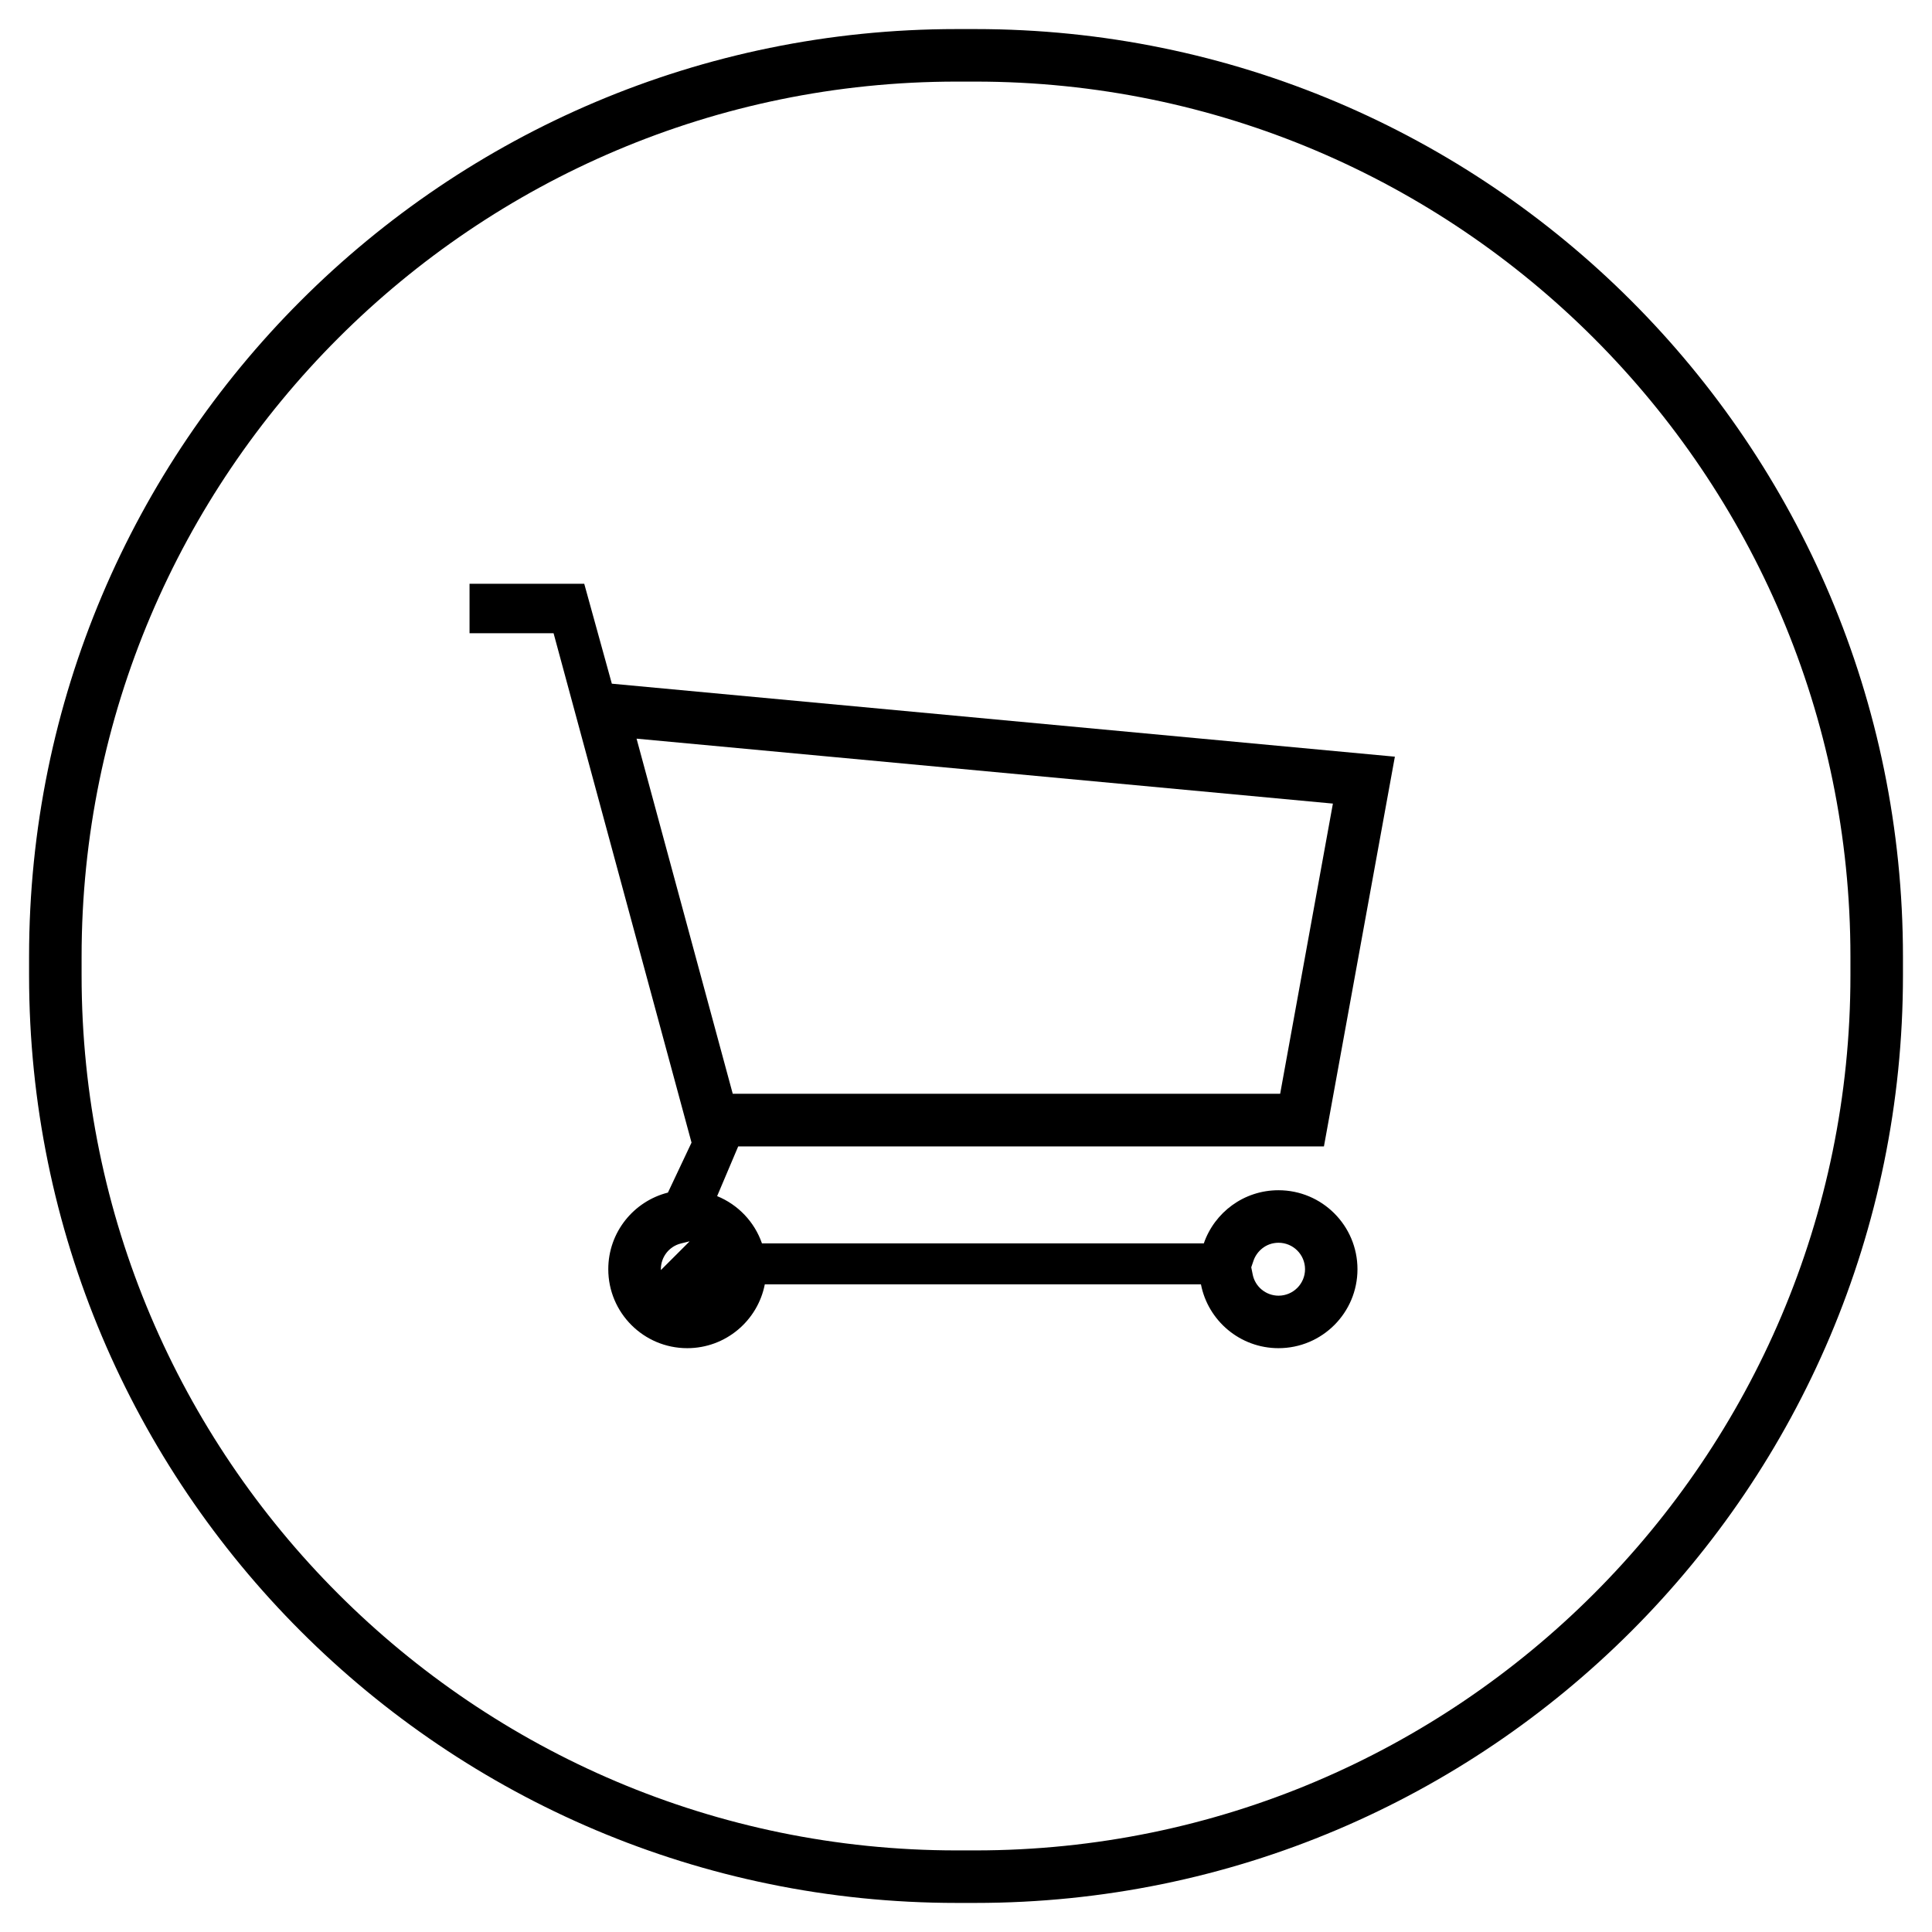 <?xml version="1.0" encoding="utf-8"?>
<!-- Generator: Adobe Illustrator 16.0.0, SVG Export Plug-In . SVG Version: 6.00 Build 0)  -->
<!DOCTYPE svg PUBLIC "-//W3C//DTD SVG 1.1//EN" "http://www.w3.org/Graphics/SVG/1.1/DTD/svg11.dtd">
<svg version="1.1" id="Layer_1" xmlns="http://www.w3.org/2000/svg" xmlns:xlink="http://www.w3.org/1999/xlink" x="0px" y="0px"
	 width="64px" height="64px" viewBox="0 0 64 64" enable-background="new 0 0 64 64" xml:space="preserve">
<g>
	<path d="M32.31,2.703c15.984,0,28.988,13.003,28.988,28.987v0.621c0,15.982-13.004,28.986-28.988,28.986h-0.62
		c-15.984,0-28.987-13.004-28.987-28.986V31.69c0-15.983,13.003-28.987,28.987-28.987H32.31 M32.31,0.963h-0.62
		C14.72,0.963,0.963,14.72,0.963,31.69v0.621c0,16.968,13.757,30.726,30.728,30.726h0.619c16.971,0,30.728-13.758,30.728-30.726
		V31.69C63.037,14.72,49.279,0.963,32.31,0.963"/>
	<path d="M21.087,24.469l23.067,2.151l-1.747,9.612H24.454h-0.181L21.087,24.469 M22.833,41.123l0.007,0.003l-0.948,0.947
		c0-0.009,0-0.021,0-0.029c0-0.403,0.271-0.753,0.659-0.851L22.833,41.123 M42.354,41.168c0.484,0,0.877,0.393,0.877,0.876
		s-0.393,0.877-0.877,0.877c-0.418,0-0.78-0.297-0.858-0.707l-0.047-0.233l0.077-0.225C41.628,41.463,41.923,41.168,42.354,41.168
		 M19.354,19.339h-3.8v1.638h2.784l4.57,16.873l-0.782,1.656c-1.135,0.287-1.976,1.314-1.976,2.538c0,1.445,1.172,2.616,2.616,2.616
		c1.272,0,2.334-0.91,2.569-2.114h14.449h-0.001c0.234,1.204,1.296,2.114,2.568,2.114c1.445,0,2.617-1.171,2.617-2.616
		c0-1.444-1.172-2.616-2.617-2.616c-1.146,0-2.117,0.734-2.473,1.76H25.24v-0.002c-0.247-0.711-0.791-1.281-1.484-1.563l0.698-1.647
		h19.403l2.35-12.91l-25.939-2.418L19.354,19.339z M46.208,25.056l-0.001,0.008h0.001V25.056z"/>
</g>
</svg>
